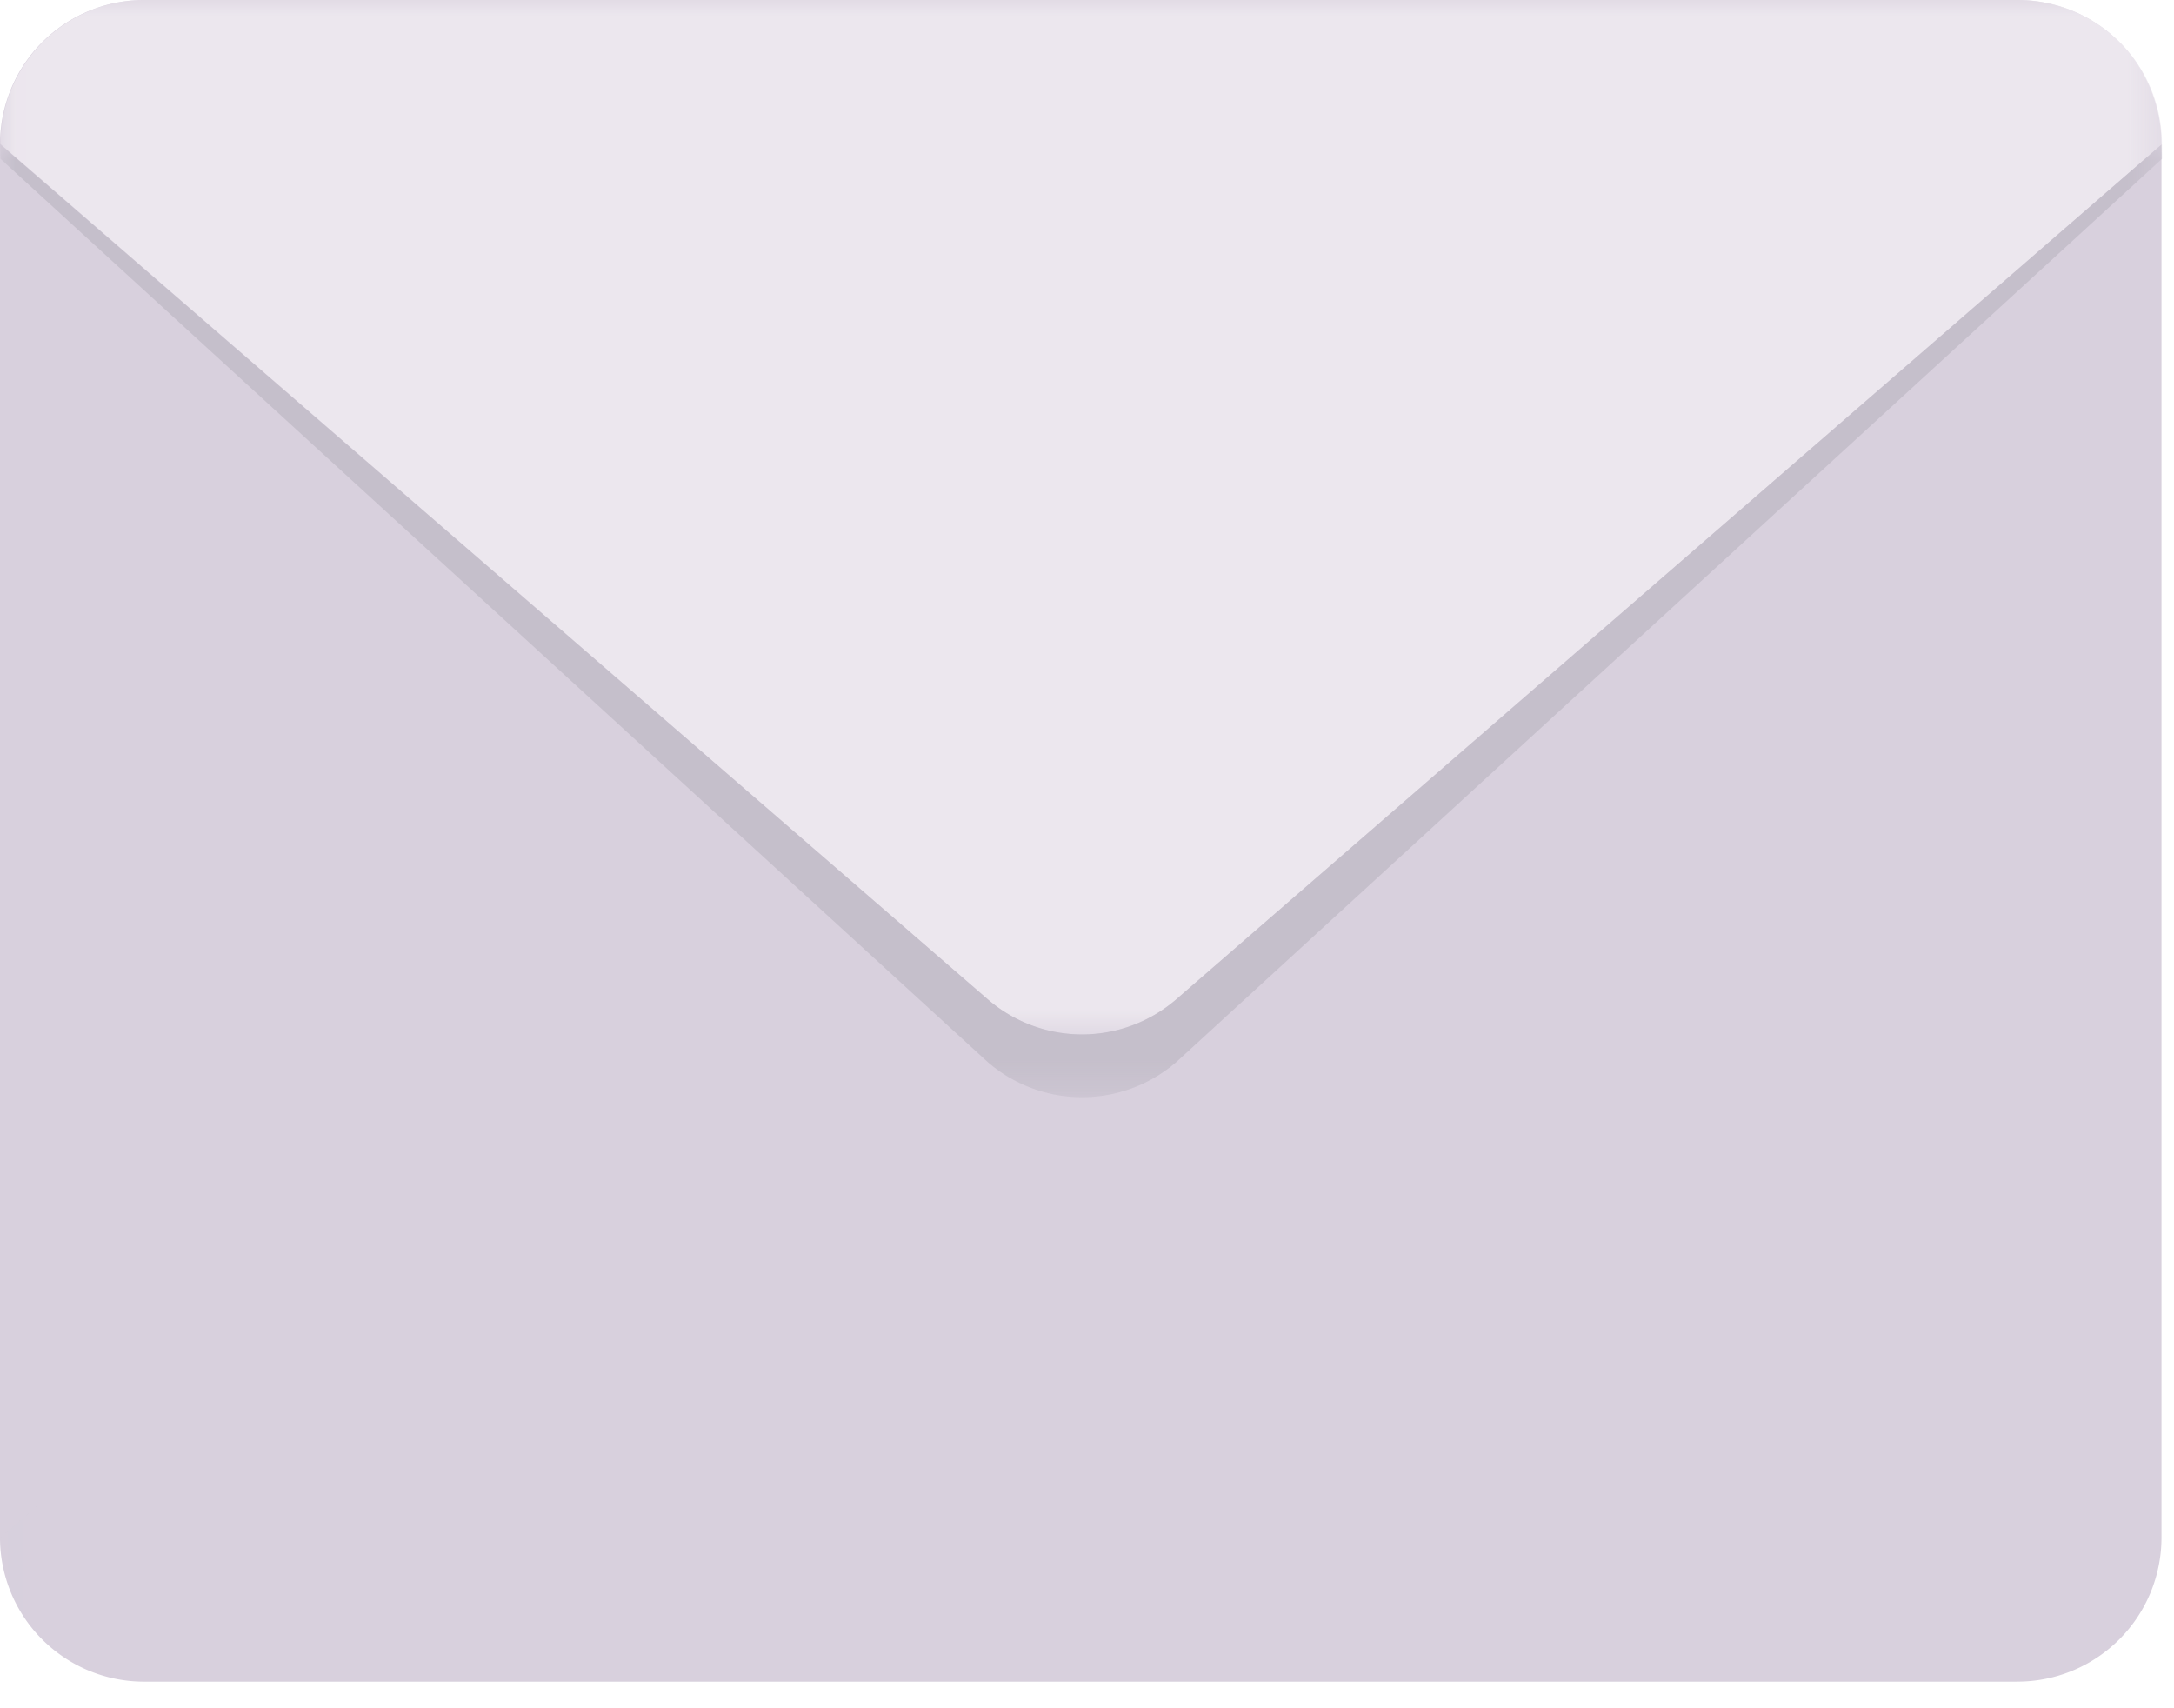 <svg width="70" height="55" viewBox="0 0 70 55" xmlns="http://www.w3.org/2000/svg" xmlns:xlink="http://www.w3.org/1999/xlink"><defs><path id="path-1" d="M.015 54.144h69.598V0H0v54.144h69.613V20.837H.015v33.307z"/><path id="path-3" d="M69.613 0H.015v33.306h69.598z"/><path id="path-5" d="M0 0v30.687h69.613V0H0z"/></defs><g id="views" fill="none" fill-rule="evenodd"><g id="schools" transform="translate(-104 -953)"><g id="Section-1" transform="translate(75 841)"><g id="Group" transform="translate(29 99)"><g id="ic_med_inbox" transform="translate(0 13)"><path d="M64.958 54.144H4.64a4.64 4.64 0 0 1-4.64-4.641V4.64A4.64 4.64 0 0 1 4.64 0h60.317a4.641 4.641 0 0 1 4.64 4.64v44.863a4.641 4.641 0 0 1-4.64 4.64" id="Fill-1" fill="#D8D0DD"/><g id="Group-5"><mask id="mask-2" fill="#fff"><use xlink:href="#path-1"/></mask><path d="M37.826 21.97l31.787 27.533a4.64 4.64 0 0 1-4.64 4.64H4.654a4.64 4.64 0 0 1-4.64-4.64l31.734-27.53a4.64 4.64 0 0 1 6.078-.003" id="Fill-3" fill="#CFC7D5" mask="url(#mask-2)"/></g><g id="Group-8"><mask id="mask-4" fill="#fff"><use xlink:href="#path-3"/></mask><path d="M31.802 32.174L.015 4.64A4.64 4.64 0 0 1 4.655 0h60.318a4.64 4.64 0 0 1 4.64 4.64L37.88 32.172a4.64 4.64 0 0 1-6.078.003" id="Fill-6" fill="#ECE7EE" mask="url(#mask-4)"/></g><g id="Group-11" transform="translate(0 4.64)"><mask id="mask-6" fill="#fff"><use xlink:href="#path-5"/></mask><path d="M37.88 27.53a4.64 4.64 0 0 1-6.078.003L0 0l.015.474 31.787 29.08a4.64 4.64 0 0 0 6.078-.002L69.613.474V0L37.88 27.53z" id="Fill-9" fill="#C5BFCB" mask="url(#mask-6)"/></g></g></g></g></g></g></svg>